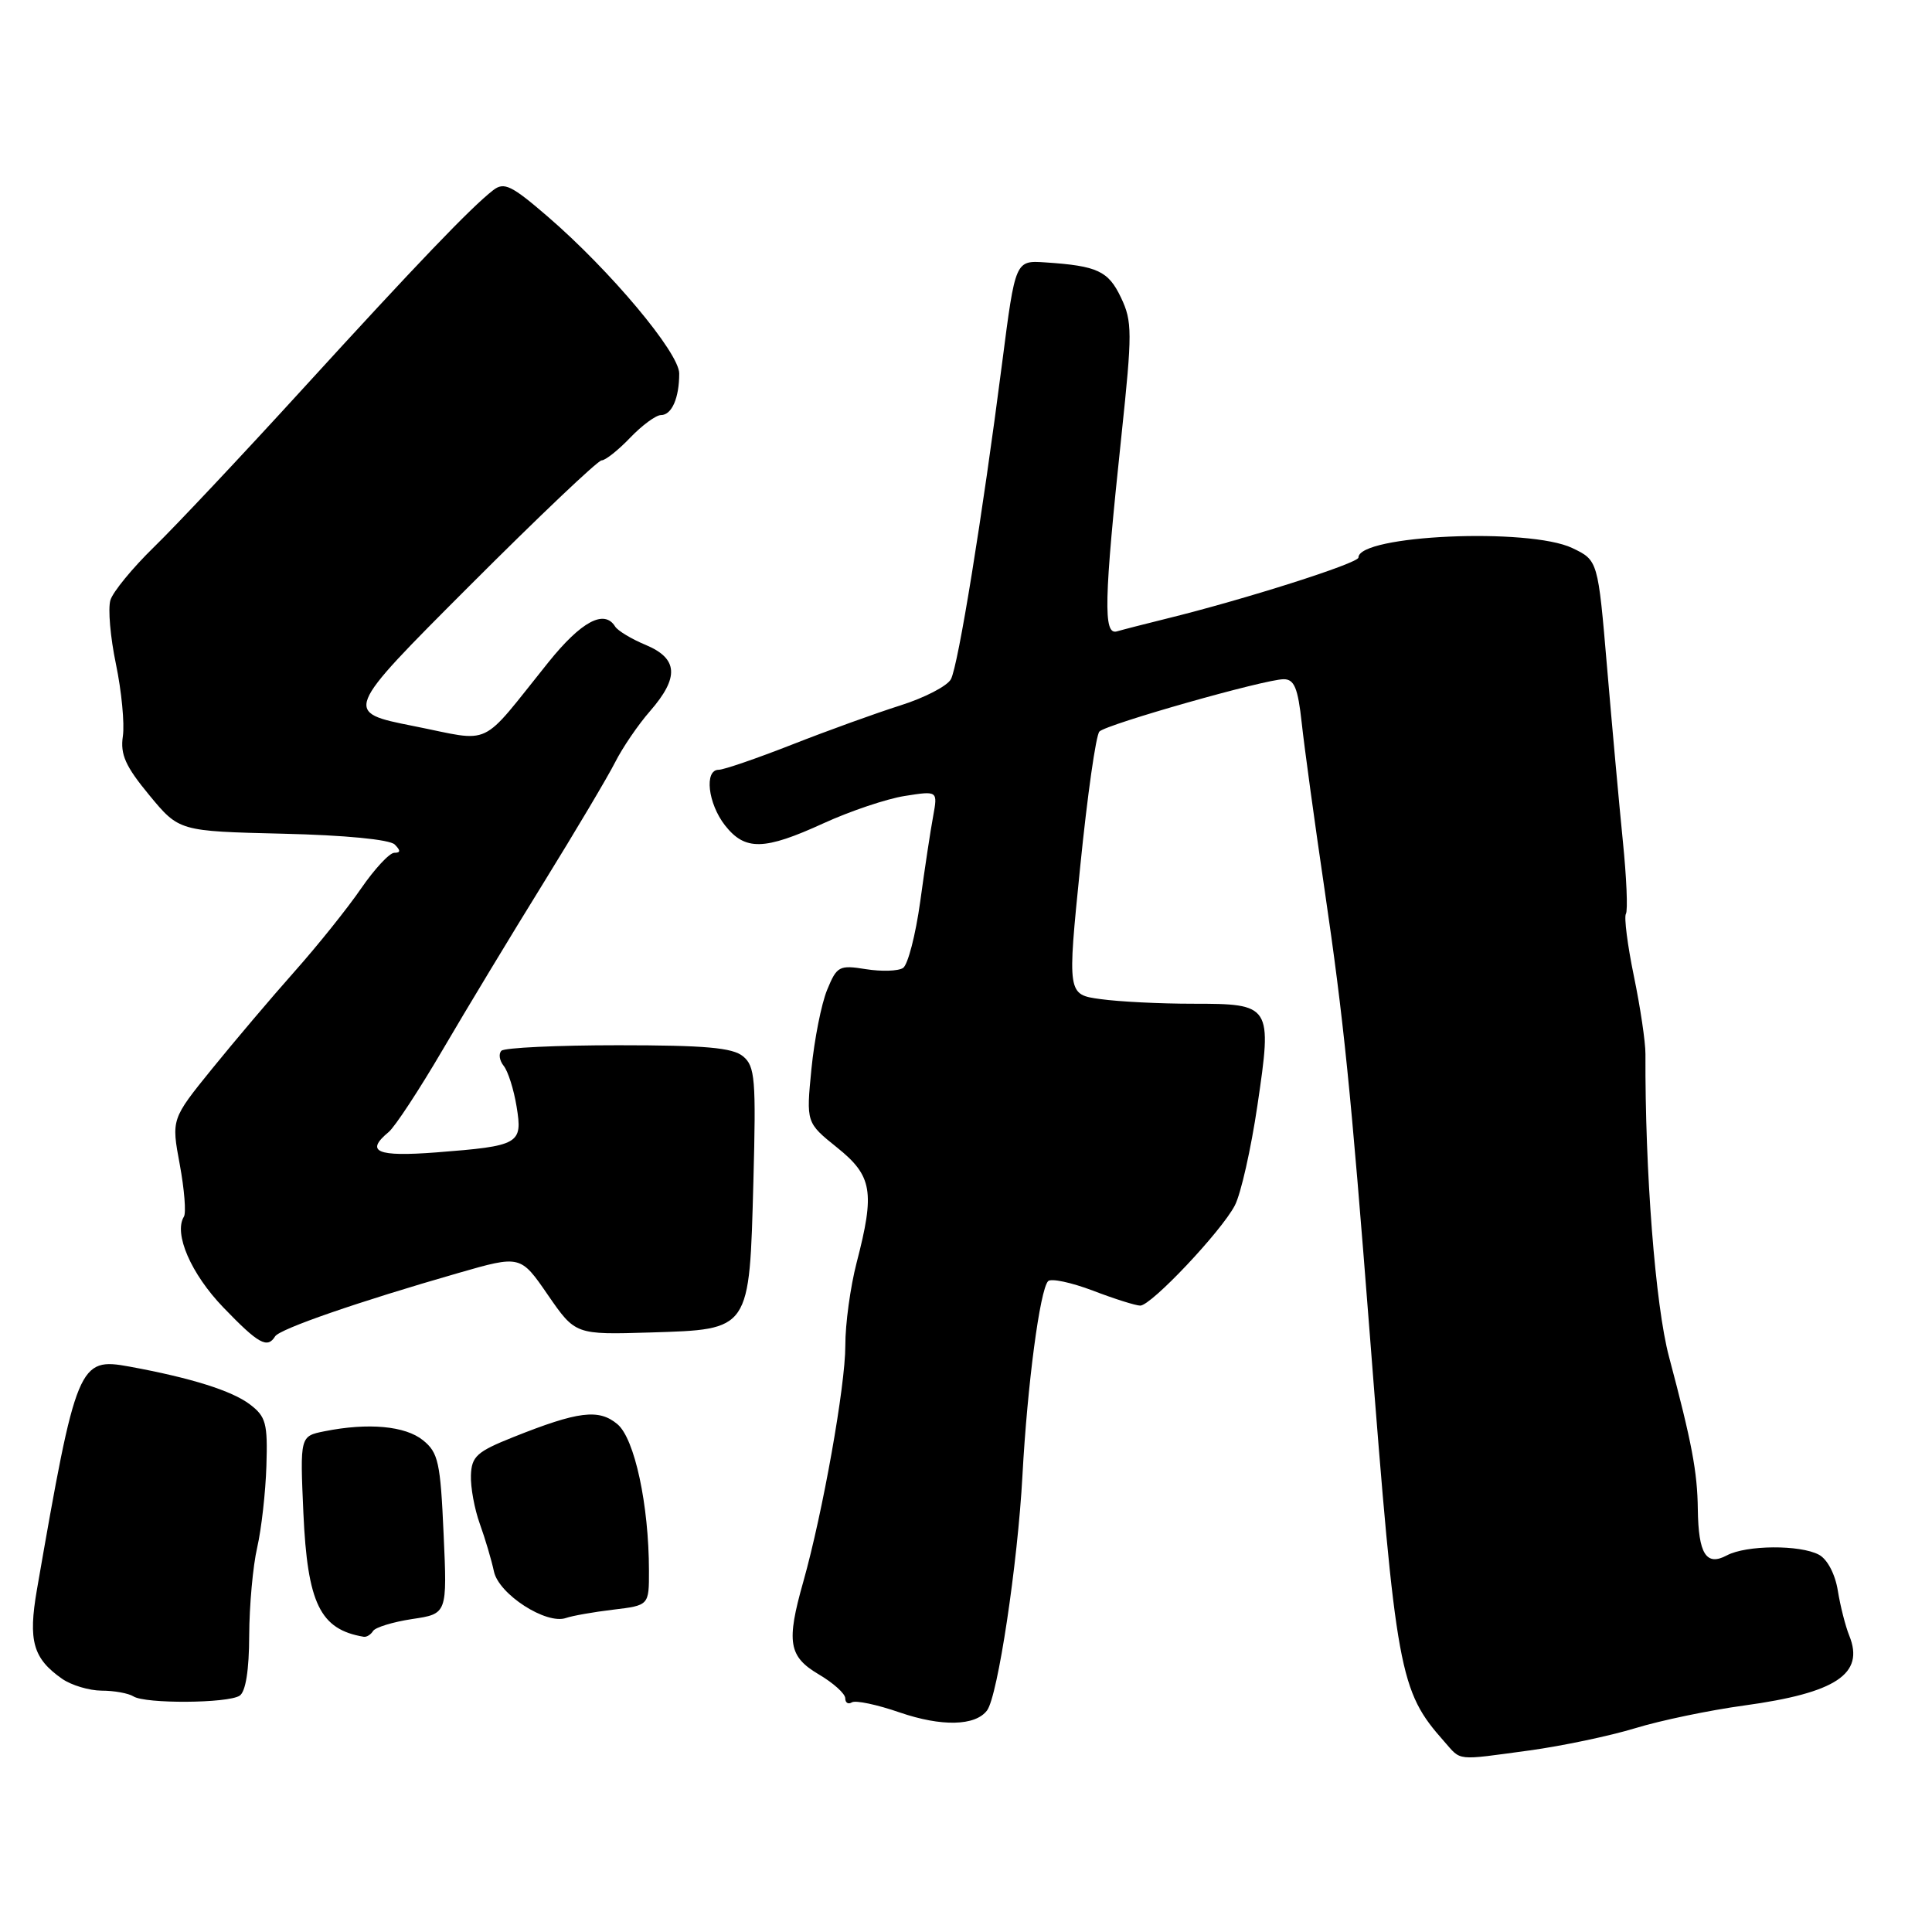<?xml version="1.0" encoding="UTF-8" standalone="no"?>
<!DOCTYPE svg PUBLIC "-//W3C//DTD SVG 1.1//EN" "http://www.w3.org/Graphics/SVG/1.1/DTD/svg11.dtd" >
<svg xmlns="http://www.w3.org/2000/svg" xmlns:xlink="http://www.w3.org/1999/xlink" version="1.1" viewBox="0 0 256 256">
 <g >
 <path fill="currentColor"
d=" M 202.68 231.94 C 206.98 231.35 213.27 230.03 216.66 229.00 C 220.05 227.96 226.55 226.61 231.10 225.99 C 243.30 224.32 247.09 221.80 245.04 216.74 C 244.54 215.51 243.85 212.82 243.52 210.76 C 243.17 208.58 242.13 206.60 241.02 206.01 C 238.51 204.67 231.39 204.72 228.81 206.10 C 226.08 207.56 225.05 205.91 224.97 200.00 C 224.91 195.00 224.18 191.17 221.15 179.77 C 219.34 172.98 217.96 155.16 218.03 139.66 C 218.04 138.10 217.35 133.46 216.50 129.35 C 215.65 125.24 215.18 121.52 215.44 121.09 C 215.71 120.66 215.53 116.30 215.03 111.40 C 214.54 106.51 213.60 96.14 212.94 88.37 C 211.74 74.25 211.74 74.25 208.34 72.62 C 202.61 69.89 180.00 70.89 180.00 73.88 C 180.00 74.63 164.92 79.43 154.50 81.99 C 151.75 82.67 148.82 83.42 148.00 83.66 C 146.17 84.20 146.28 79.59 148.60 57.69 C 150.04 44.06 150.04 42.59 148.54 39.44 C 146.86 35.90 145.42 35.23 138.52 34.77 C 134.54 34.50 134.54 34.50 132.80 48.00 C 130.16 68.51 126.97 88.19 126.00 90.00 C 125.52 90.90 122.51 92.46 119.31 93.47 C 116.12 94.48 109.66 96.81 104.98 98.65 C 100.29 100.49 95.90 102.00 95.23 102.00 C 93.29 102.00 93.80 106.47 96.07 109.37 C 98.73 112.75 101.26 112.69 109.14 109.08 C 112.64 107.48 117.47 105.85 119.88 105.47 C 124.26 104.78 124.26 104.78 123.65 108.14 C 123.30 109.99 122.53 115.10 121.93 119.49 C 121.32 123.89 120.30 127.83 119.66 128.26 C 119.02 128.68 116.81 128.75 114.74 128.42 C 111.19 127.85 110.89 128.02 109.60 131.16 C 108.84 133.00 107.91 137.71 107.52 141.63 C 106.82 148.76 106.82 148.76 110.91 152.05 C 115.60 155.81 115.95 157.92 113.50 167.34 C 112.68 170.51 112.00 175.44 112.01 178.30 C 112.02 183.61 109.02 200.44 106.44 209.59 C 104.17 217.60 104.49 219.50 108.50 221.87 C 110.42 223.00 112.00 224.42 112.00 225.03 C 112.00 225.63 112.40 225.87 112.88 225.57 C 113.37 225.27 116.22 225.87 119.22 226.91 C 124.76 228.81 129.24 228.71 130.79 226.64 C 132.21 224.75 134.85 207.22 135.48 195.50 C 136.13 183.48 137.79 170.92 138.88 169.76 C 139.26 169.36 141.92 169.92 144.80 171.01 C 147.67 172.11 150.50 173.00 151.09 173.00 C 152.54 173.00 161.82 163.18 163.62 159.73 C 164.42 158.21 165.77 152.22 166.62 146.44 C 168.58 133.16 168.48 133.00 158.02 133.00 C 153.76 133.00 148.29 132.73 145.85 132.39 C 141.42 131.79 141.42 131.79 143.14 114.77 C 144.08 105.41 145.22 97.38 145.68 96.93 C 146.67 95.95 167.63 90.00 170.10 90.00 C 171.50 90.00 171.98 91.17 172.48 95.75 C 172.82 98.91 174.19 108.92 175.53 118.00 C 178.05 135.17 178.98 144.35 181.52 177.00 C 184.99 221.71 185.41 224.03 191.36 230.75 C 193.68 233.38 192.78 233.28 202.68 231.94 Z  M 31.75 224.69 C 32.55 224.17 33.01 221.32 33.02 216.69 C 33.04 212.74 33.51 207.50 34.08 205.05 C 34.64 202.60 35.19 197.74 35.30 194.24 C 35.48 188.59 35.24 187.70 33.10 186.08 C 30.70 184.27 25.32 182.58 17.15 181.08 C 10.43 179.85 10.11 180.60 4.89 210.65 C 3.72 217.42 4.37 219.75 8.23 222.45 C 9.45 223.30 11.81 224.01 13.47 224.02 C 15.14 224.02 17.03 224.37 17.68 224.78 C 19.25 225.78 30.17 225.71 31.75 224.69 Z  M 49.43 216.12 C 49.73 215.63 52.06 214.92 54.62 214.53 C 59.26 213.84 59.26 213.84 58.78 203.26 C 58.36 193.77 58.08 192.48 56.05 190.84 C 53.70 188.94 48.79 188.49 43.00 189.65 C 39.75 190.30 39.75 190.30 40.20 200.48 C 40.74 212.48 42.41 215.91 48.19 216.88 C 48.57 216.95 49.13 216.60 49.43 216.12 Z  M 81.25 213.29 C 86.00 212.72 86.00 212.72 85.99 208.11 C 85.98 199.39 84.09 190.62 81.81 188.71 C 79.35 186.65 76.64 186.98 68.00 190.43 C 63.19 192.35 62.49 192.98 62.40 195.48 C 62.34 197.05 62.87 199.95 63.58 201.92 C 64.29 203.89 65.13 206.73 65.45 208.23 C 66.09 211.25 72.39 215.31 75.00 214.39 C 75.83 214.10 78.64 213.60 81.25 213.29 Z  M 36.45 177.08 C 37.06 176.09 47.47 172.49 60.73 168.68 C 68.97 166.31 68.97 166.31 72.60 171.59 C 76.24 176.86 76.24 176.86 86.19 176.56 C 99.48 176.14 99.29 176.41 99.83 156.50 C 100.19 143.00 100.05 141.28 98.46 139.97 C 97.08 138.82 93.43 138.50 81.92 138.50 C 73.81 138.50 66.84 138.83 66.44 139.23 C 66.04 139.63 66.18 140.53 66.74 141.23 C 67.31 141.93 68.08 144.35 68.45 146.62 C 69.27 151.60 68.85 151.84 57.80 152.70 C 49.92 153.30 48.34 152.62 51.50 150.00 C 52.33 149.31 55.54 144.42 58.64 139.13 C 61.74 133.83 67.75 123.88 72.01 117.00 C 76.26 110.12 80.54 102.92 81.51 101.00 C 82.48 99.08 84.56 96.02 86.14 94.22 C 90.02 89.76 89.86 87.26 85.57 85.46 C 83.68 84.68 81.85 83.57 81.51 83.02 C 80.08 80.70 77.03 82.33 72.67 87.75 C 63.38 99.30 65.46 98.32 54.82 96.21 C 45.50 94.36 45.50 94.36 62.16 77.68 C 71.32 68.51 79.22 61.00 79.72 61.00 C 80.22 61.00 81.92 59.65 83.50 58.00 C 85.08 56.35 86.92 55.00 87.58 55.00 C 89.01 55.00 90.00 52.75 90.00 49.49 C 90.00 46.75 80.88 35.86 72.58 28.70 C 67.77 24.55 66.79 24.08 65.35 25.20 C 62.41 27.47 55.15 35.06 40.14 51.50 C 32.11 60.30 23.22 69.75 20.39 72.50 C 17.57 75.25 14.97 78.41 14.63 79.52 C 14.29 80.64 14.62 84.46 15.37 88.03 C 16.11 91.60 16.52 95.88 16.28 97.55 C 15.92 99.97 16.63 101.55 19.78 105.36 C 23.73 110.14 23.73 110.14 37.46 110.47 C 45.70 110.66 51.64 111.24 52.30 111.90 C 53.10 112.70 53.09 113.00 52.25 113.00 C 51.61 113.00 49.63 115.14 47.83 117.75 C 46.04 120.36 42.08 125.30 39.03 128.73 C 35.99 132.15 31.07 137.96 28.10 141.62 C 22.70 148.29 22.70 148.29 23.82 154.30 C 24.43 157.60 24.68 160.71 24.37 161.21 C 22.99 163.45 25.31 168.80 29.60 173.25 C 34.24 178.07 35.43 178.73 36.45 177.08 Z "/>
</g>
</svg>